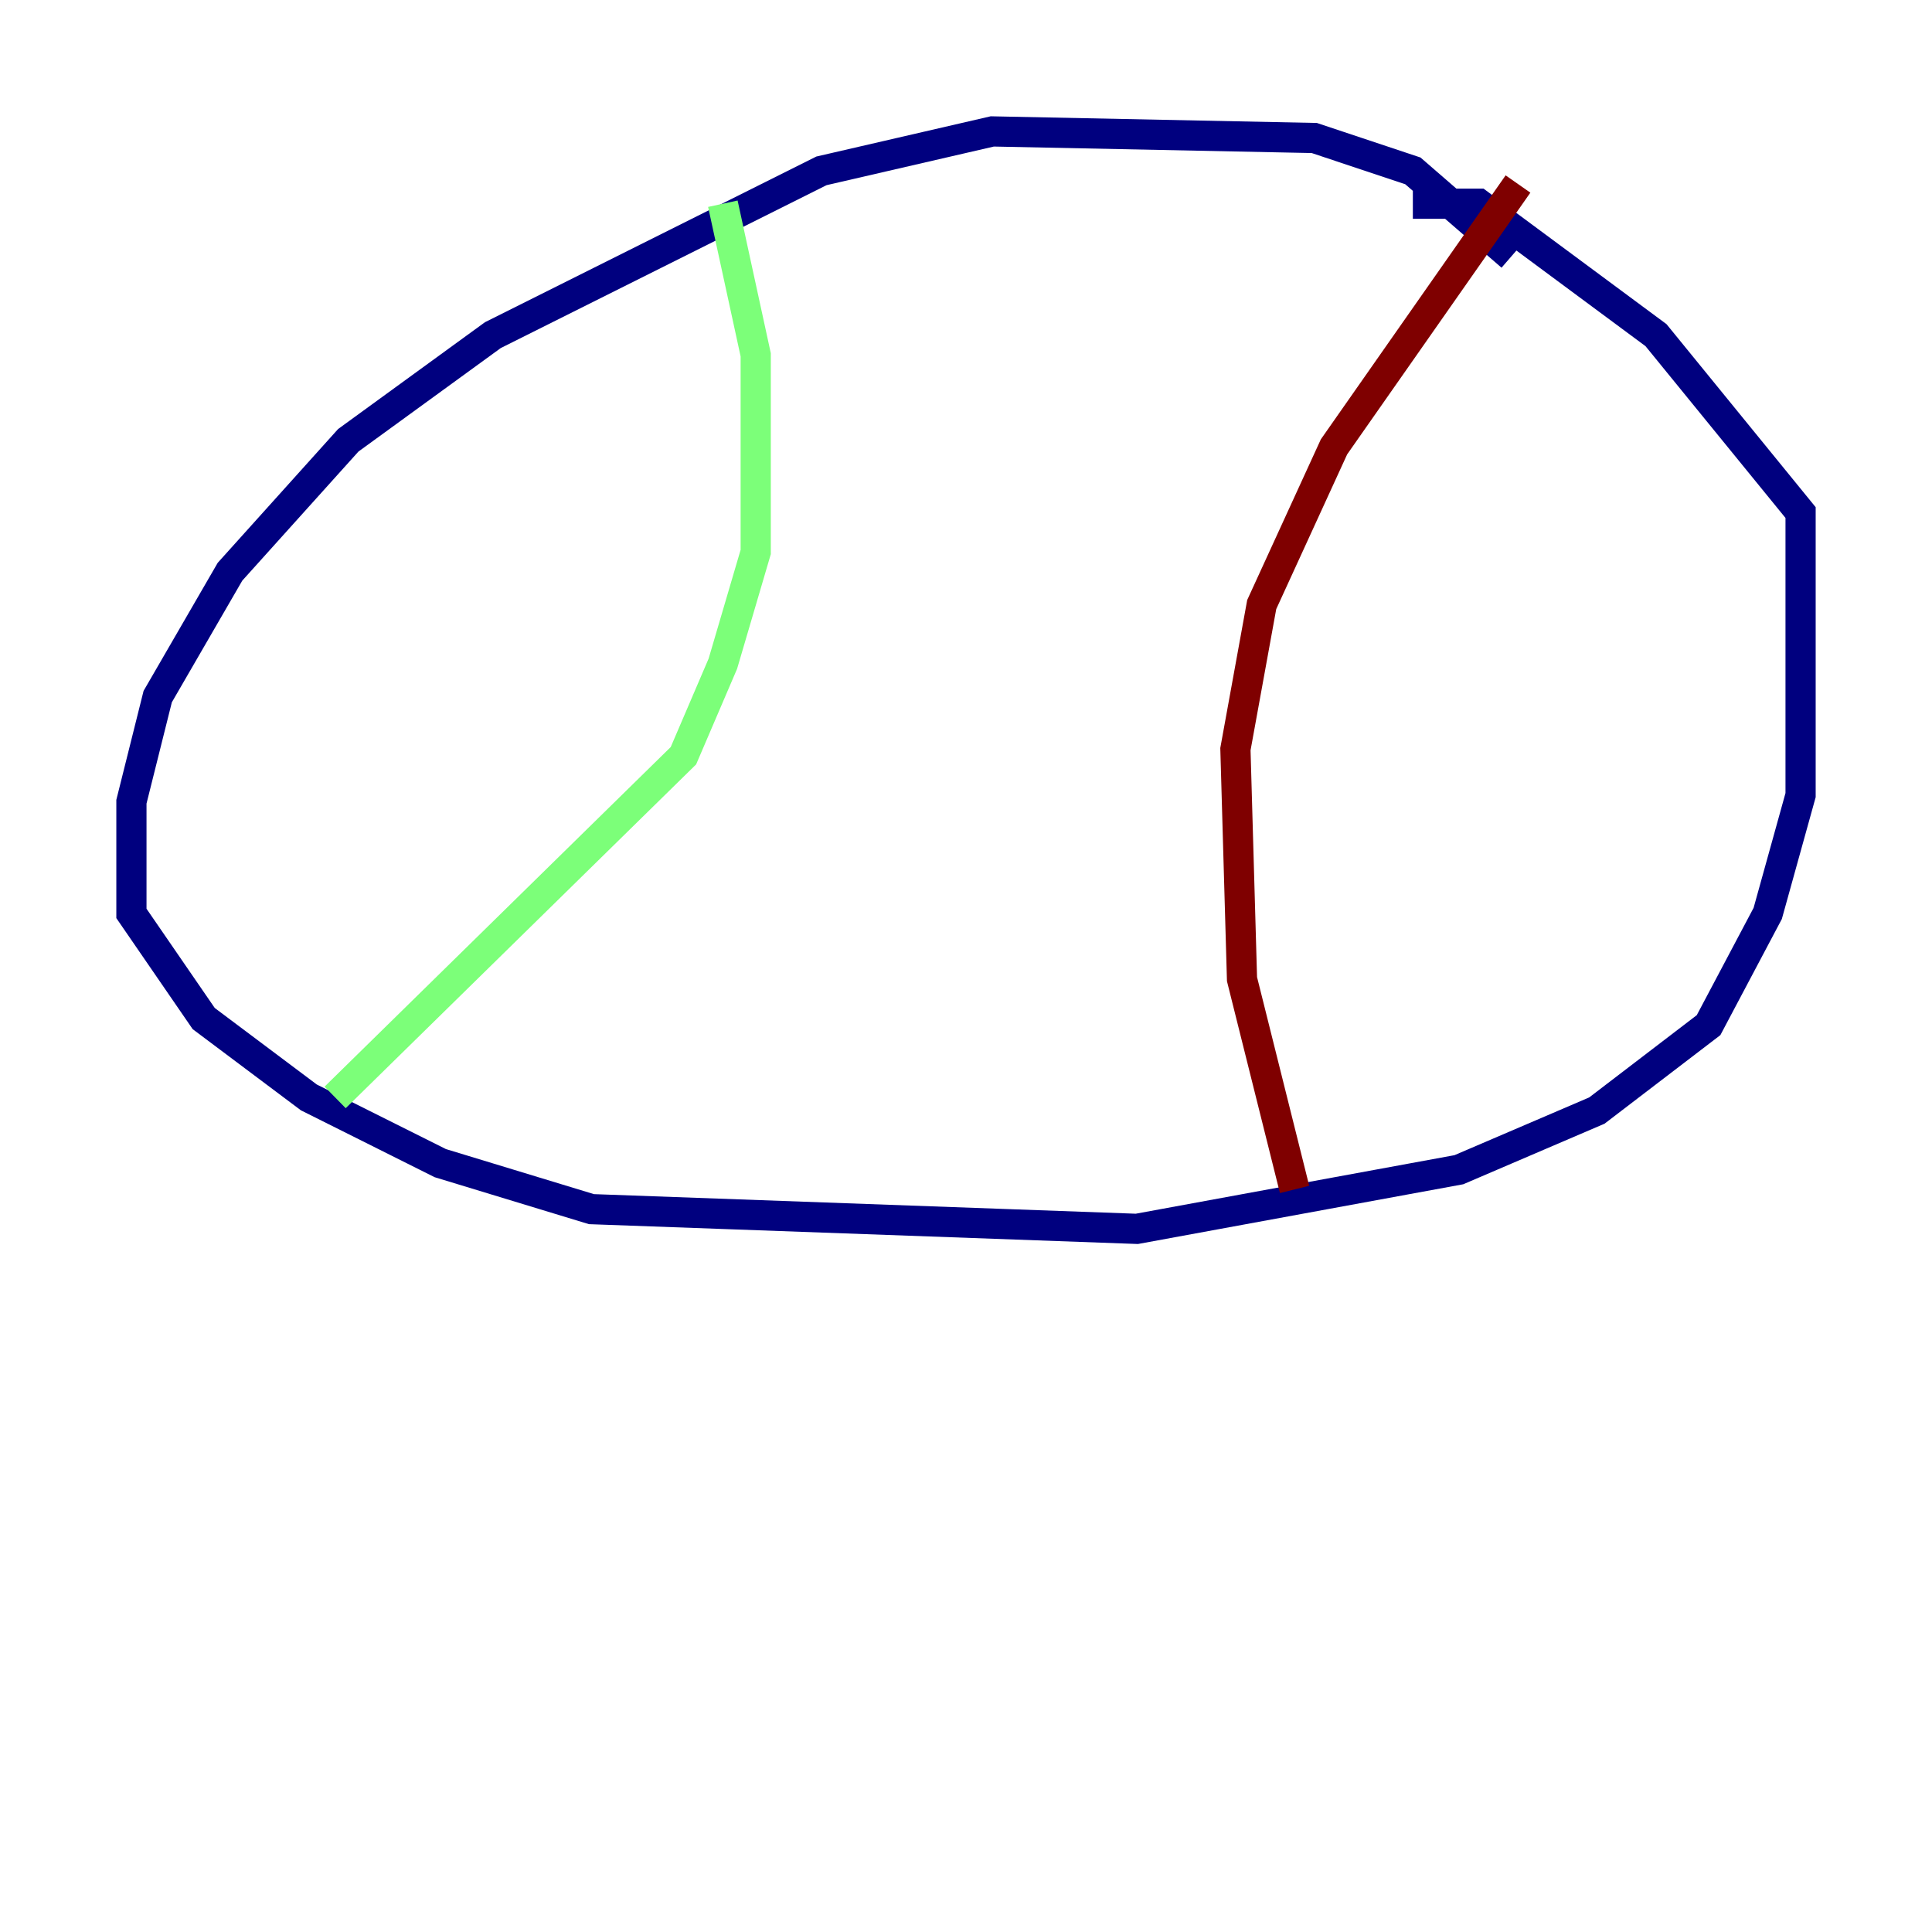 <?xml version="1.0" encoding="utf-8" ?>
<svg baseProfile="tiny" height="128" version="1.2" viewBox="0,0,128,128" width="128" xmlns="http://www.w3.org/2000/svg" xmlns:ev="http://www.w3.org/2001/xml-events" xmlns:xlink="http://www.w3.org/1999/xlink"><defs /><polyline fill="none" points="100.136,16.98 93.605,11.32 87.075,9.143 65.742,8.707 54.422,11.32 32.653,22.204 23.075,29.17 15.238,37.878 10.449,46.15 8.707,53.116 8.707,60.517 13.497,67.483 20.463,72.707 29.17,77.061 39.184,80.109 75.32,81.415 96.653,77.497 105.796,73.578 113.197,67.918 117.116,60.517 119.293,52.68 119.293,33.959 109.714,22.204 97.959,13.497 93.605,13.497" stroke="#00007f" stroke-width="2" /><polyline fill="none" points="47.891,13.497 50.068,23.51 50.068,36.571 47.891,43.973 45.279,50.068 22.204,72.707" stroke="#7cff79" stroke-width="2" /><polyline fill="none" points="100.571,12.191 88.381,29.605 83.592,40.054 81.85,49.633 82.286,64.871 85.769,78.803" stroke="#7f0000" stroke-width="2" /></svg>